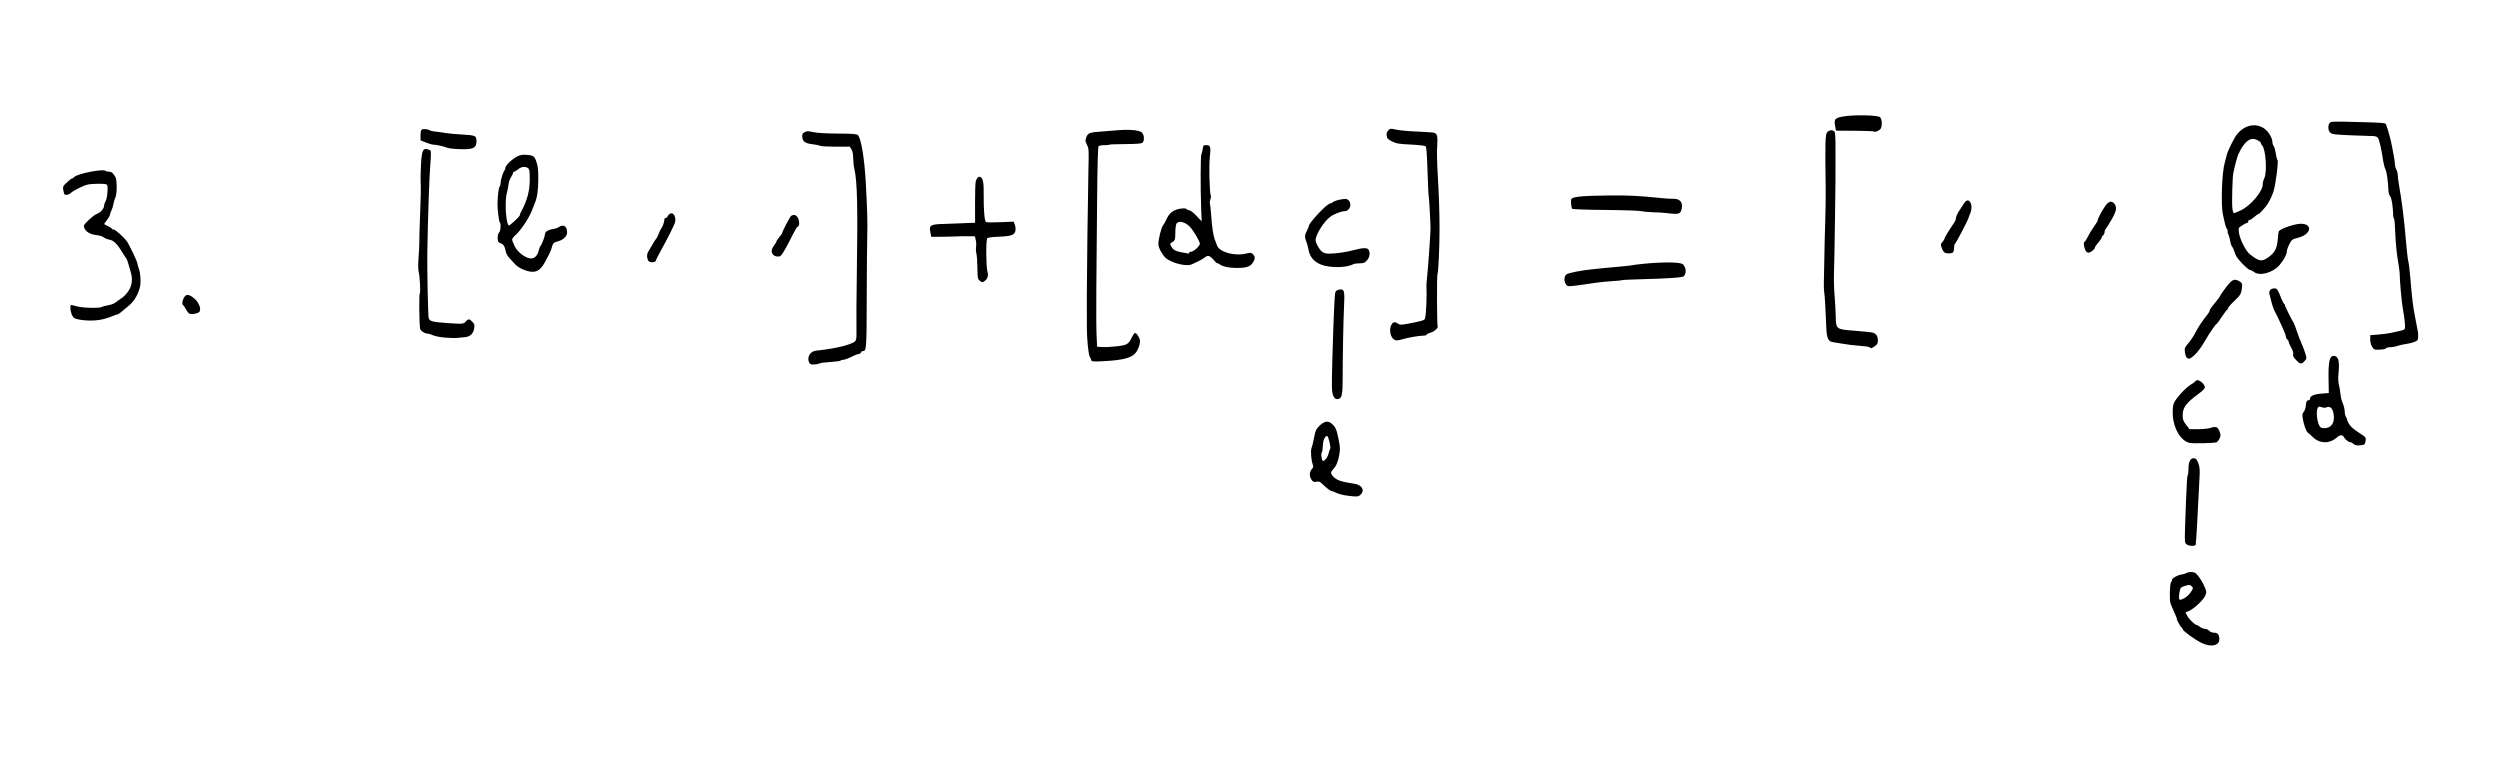 <?xml version="1.0" encoding="UTF-8" standalone="no"?>
<!-- Created with Inkscape (http://www.inkscape.org/) -->

<svg
   xmlns:dc="http://purl.org/dc/elements/1.1/"
   xmlns:cc="http://creativecommons.org/ns#"
   xmlns:rdf="http://www.w3.org/1999/02/22-rdf-syntax-ns#"
   xmlns:svg="http://www.w3.org/2000/svg"
   xmlns="http://www.w3.org/2000/svg"
   xmlns:sodipodi="http://sodipodi.sourceforge.net/DTD/sodipodi-0.dtd"
   xmlns:inkscape="http://www.inkscape.org/namespaces/inkscape"
   version="1.1"
   id="svg2127"
   width="3456"
   height="1072"
   viewBox="0 0 3456 1072"
   sodipodi:docname="2018-09-04-illustration-08.svg"
   inkscape:version="0.92.2 2405546, 2018-03-11"
   inkscape:export-filename="/home/jasper/Documents/Projects/jaspervdj/images/2018-09-04-illustration-08.png"
   inkscape:export-xdpi="33.330002"
   inkscape:export-ydpi="33.330002">
  <defs
     id="defs2131" />
  <sodipodi:namedview
     pagecolor="#ffffff"
     bordercolor="#666666"
     borderopacity="1"
     objecttolerance="10"
     gridtolerance="10"
     guidetolerance="10"
     inkscape:pageopacity="1"
     inkscape:pageshadow="2"
     inkscape:window-width="2179"
     inkscape:window-height="1110"
     id="namedview2129"
     showgrid="false"
     inkscape:zoom="0.25795674"
     inkscape:cx="-570.28704"
     inkscape:cy="1189.6684"
     inkscape:window-x="134"
     inkscape:window-y="61"
     inkscape:window-maximized="0"
     inkscape:current-layer="svg2127" />
  <path
     style="fill:#000000;stroke-width:1.333"
     d="m 3043.232,888.667 c -9.441,-4.662 -25.832,-16.629 -25.872,-18.889 -0.015,-0.856 -0.503,-1.756 -1.084,-2 -1.609,-0.677 -6.943,-9.844 -6.944,-11.935 -6e-4,-1.013 -1.797,-5.64 -3.993,-10.281 -2.195,-4.641 -4.429,-10.041 -4.964,-12 -1.454,-5.327 -0.815,-26.989 0.846,-28.65 0.795,-0.795 1.452,-2.376 1.461,-3.512 0.017,-2.27 8.075,-6.633 13.326,-7.214 1.829,-0.202 4.636,-1.077 6.238,-1.944 3.556,-1.924 9.073,-2.034 12.41,-0.248 2.562,1.371 8.874,10.147 11.511,16.006 4.516,10.031 4.604,10.671 2.178,15.895 -2.771,5.967 -15.671,17.897 -22.386,20.703 l -4.728,1.976 2.622,5.047 c 2.405,4.63 10.528,12.339 13.076,12.41 0.589,0.016 2.571,1.203 4.404,2.637 1.833,1.434 4.89,2.621 6.793,2.637 1.903,0.016 4.546,1.23 5.873,2.696 1.487,1.643 4.107,2.667 6.826,2.667 4.977,0 7.174,2.768 7.174,9.039 0,9.041 -11.742,11.393 -24.768,4.961 z m -23.419,-61.904 c 2.772,-1.414 6.706,-5.089 8.743,-8.167 3.61,-5.455 3.641,-5.658 1.224,-8.075 -2.147,-2.147 -3.192,-2.285 -7.796,-1.028 -2.924,0.799 -6.014,2.02 -6.867,2.714 -1.815,1.477 -3.747,13.695 -2.487,15.733 1.139,1.843 1.325,1.812 7.184,-1.176 z m 3.165,-74.161 c -2.868,-2.009 -2.934,-2.62 -2.389,-22.333 0.558,-20.219 1.872,-52.61 2.677,-66.002 0.234,-3.887 0.794,-7.437 1.246,-7.889 0.452,-0.452 0.835,-4.471 0.851,-8.933 0.035,-9.646 2.927,-14.627 8.069,-13.901 2.527,0.357 3.751,1.915 5.598,7.123 1.966,5.545 2.217,9.133 1.494,21.333 -0.478,8.067 -1.116,20.367 -1.416,27.333 -1.135,26.29 -3.272,62.063 -3.804,63.667 -0.776,2.338 -8.788,2.079 -12.326,-0.399 z M 1862.032,685.138 c -5.116,-0.655 -11.755,-2.38 -14.754,-3.831 -2.999,-1.452 -6.101,-2.64 -6.894,-2.64 -1.423,0 -7.005,-4.394 -13.252,-10.431 -2.365,-2.285 -4.157,-2.898 -6.835,-2.336 -4.159,0.873 -5.933,-0.035 -8.097,-4.146 -2.331,-4.428 -1.838,-9.924 1.177,-13.134 2.183,-2.324 2.458,-3.548 1.414,-6.295 -2.192,-5.766 -3.268,-19.581 -1.77,-22.741 0.761,-1.605 2.312,-7.961 3.447,-14.126 1.807,-9.815 2.684,-11.843 7.058,-16.322 6.95,-7.118 12.658,-8.058 18.031,-2.969 5.02,4.754 6.169,7.54 9.092,22.046 1.983,9.84 2.092,12.896 0.74,20.667 -1.684,9.679 -4.083,15.27 -8.609,20.063 -3.484,3.69 -3.5,5.78 -0.075,9.457 5.165,5.544 10.683,7.469 29.961,10.45 10.198,1.577 14.385,9.15 8.247,14.917 -3.309,3.108 -4.59,3.201 -18.882,1.37 z m -29.075,-50.804 c 1.515,-1.65 3.189,-5.1 3.72,-7.667 0.53,-2.567 1.516,-5.353 2.189,-6.191 1.291,-1.607 -2.541,-17.809 -4.211,-17.809 -3.045,0 -5.67,5.865 -5.961,13.318 -0.174,4.445 -0.701,8.468 -1.171,8.938 -1.935,1.935 -0.482,12.411 1.722,12.411 0.527,0 2.198,-1.35 3.713,-3 z M 3253,613.367 c -2.017,-1.591 -3.667,-2.586 -3.667,-2.209 0,1.771 -7.157,-3.298 -8.522,-6.034 -2.24,-4.492 -5.612,-4.534 -10.628,-0.13 -9.896,8.688 -23.431,8.454 -32.682,-0.566 -2.659,-2.593 -5.897,-5.465 -7.195,-6.382 -2.427,-1.715 -6.005,-12.154 -7.237,-21.112 -0.505,-3.678 -0.06,-5.769 1.624,-7.63 1.276,-1.41 2.528,-5.015 2.782,-8.011 0.541,-6.386 1.319,-7.959 3.936,-7.959 1.057,0 1.921,-0.807 1.921,-1.793 0,-4.077 5.167,-6.515 15.611,-7.363 l 10.389,-0.844 -0.346,-20 C 3218.592,500.453 3220.433,492 3225.814,492 c 6.773,0 8.676,6.599 6.931,24.043 -0.657,6.569 -0.466,12.042 0.551,15.821 0.856,3.177 1.818,8.952 2.139,12.831 0.321,3.88 1.766,9.66 3.211,12.846 1.446,3.186 2.642,8.209 2.658,11.162 0.016,2.954 0.963,6.704 2.105,8.333 1.142,1.63 1.703,2.963 1.248,2.963 -0.455,0 0.561,2.471 2.258,5.491 2.167,3.856 6.199,7.519 13.544,12.304 10.205,6.647 10.441,6.922 9.724,11.341 -0.929,5.723 -0.922,5.718 -7.783,6.484 -4.508,0.504 -6.516,0.022 -9.399,-2.253 z M 3220.579,589.935 c 4.683,-3.068 6.578,-8.833 5.521,-16.796 -1.093,-8.242 -4.924,-12.285 -9.613,-10.148 -2.004,0.913 -4.255,0.886 -7.041,-0.086 -3.514,-1.225 -4.286,-1.071 -5.437,1.079 -2.995,5.595 -0.186,24.066 4.069,26.758 2.96,1.873 9.007,1.482 12.502,-0.808 z m -193.6,22.314 c -11.986,-2.52 -22.291,-19.43 -23.315,-38.261 -0.378,-6.955 0.056,-12.532 1.248,-16.061 2.151,-6.361 15.898,-21.52 23.976,-26.438 3.055,-1.86 5.941,-4.006 6.412,-4.769 2.463,-3.985 12.721,3.331 12.686,9.048 -0.013,1.227 -3.458,4.749 -7.667,7.826 -17.951,13.123 -22.986,19.731 -22.986,30.167 0,6.18 0.663,8.057 4.728,13.38 l 4.728,6.192 h 11.771 c 6.474,0 14.097,-0.776 16.939,-1.724 7.802,-2.603 10.33,-1.652 12.713,4.782 1.863,5.03 1.869,6.049 0.053,9.881 -1.113,2.35 -2.979,4.652 -4.145,5.115 -3.143,1.25 -32.1,1.921 -37.142,0.861 z M 1843.675,548.219 c -1.641,-2.778 -2.345,-7.099 -2.454,-15.058 -0.141,-10.372 0.985,-55.949 1.99,-80.495 2.067,-50.516 1.927,-48.894 4.402,-50.772 1.313,-0.996 3.989,-1.829 5.947,-1.853 4.843,-0.058 5.487,3.588 4.39,24.854 -0.898,17.405 -1.791,65.466 -1.867,100.437 -0.047,21.236 -1.203,25.732 -6.793,26.391 -2.474,0.292 -3.898,-0.597 -5.616,-3.505 z m -724.91,-46.703 c -3.832,-7.16 0.988,-15.904 9.236,-16.753 26.542,-2.735 49.394,-8.252 54.237,-13.095 1.2,-1.2 1.824,-4.665 1.76,-9.764 -0.263,-20.905 -0.122,-44.887 0.499,-84.571 1.412,-90.304 0.552,-127.222 -3.34,-143.333 -0.886,-3.667 -1.658,-10.593 -1.717,-15.393 -0.072,-5.909 -0.857,-9.872 -2.433,-12.277 l -2.327,-3.551 -19.299,0.012 c -10.614,0.007 -20.367,-0.55 -21.673,-1.237 -1.306,-0.687 -6.131,-1.678 -10.723,-2.201 -9.815,-1.119 -13.353,-3.648 -13.91,-9.943 -0.337,-3.8 0.207,-4.938 3.164,-6.62 3.139,-1.785 4.591,-1.804 12,-0.161 5.445,1.208 17.524,1.924 34.117,2.023 21.166,0.126 26.049,0.513 27.734,2.199 4.312,4.312 8.991,32.62 10.768,65.149 2.049,37.504 2.581,56.209 2.064,72.667 -0.299,9.533 -0.629,48.59 -0.733,86.793 -0.196,71.976 -0.338,73.874 -5.543,73.874 -0.932,0 -2.039,0.9 -2.462,2 -0.422,1.1 -1.836,2.008 -3.143,2.017 -1.306,0.009 -5.91,1.809 -10.23,4 -4.32,2.191 -9.235,3.983 -10.921,3.983 -1.687,0 -3.381,0.508 -3.764,1.129 -0.384,0.621 -6.782,1.5 -14.219,1.953 -7.436,0.453 -14.208,1.339 -15.048,1.969 -0.84,0.63 -4.033,1.294 -7.096,1.476 -4.415,0.261 -5.866,-0.225 -7,-2.344 z m 2055.293,-3.849 c -3.605,-3.773 -4.594,-5.766 -4.028,-8.121 0.483,-2.014 -0.453,-5.173 -2.64,-8.904 -1.864,-3.181 -3.389,-6.653 -3.389,-7.716 0,-1.063 -0.9,-2.68 -2,-3.592 -1.1,-0.913 -2,-2.751 -2,-4.086 0,-1.334 -2.307,-7.411 -5.127,-13.503 -2.82,-6.093 -5.815,-12.578 -6.657,-14.411 C 3147.375,435.5 3146.151,433.1 3145.497,432 c -1.992,-3.352 -3.86,-8.367 -5.464,-14.667 -0.84,-3.3 -2.021,-7.92 -2.625,-10.267 -1.302,-5.063 1.43,-8.399 6.878,-8.399 3.574,0 4.388,1.237 9.862,14.995 1.385,3.481 2.968,6.331 3.518,6.333 0.55,0.003 1,0.777 1,1.721 0,1.599 9.748,21.324 12.001,24.284 0.558,0.733 2.61,6.122 4.559,11.974 1.949,5.852 4.933,13.652 6.631,17.333 1.698,3.681 3.999,9.78 5.114,13.553 1.99,6.735 1.968,6.924 -1.193,10.333 -4.289,4.625 -6.064,4.394 -11.722,-1.527 z m -1665.508,0.056 c -0.409,-1.314 -1.409,-3.59 -2.222,-5.056 -1.788,-3.226 -3.914,-25.323 -3.848,-40 0.045,-9.96 0.013,-30.865 -0.067,-44.667 -0.097,-16.784 1.592,-148.482 2.227,-173.636 0.678,-26.819 0.542,-29.323 -1.825,-33.74 -1.406,-2.624 -2.409,-5.488 -2.228,-6.364 2.061,-9.966 3.785,-11.082 18.746,-12.133 5.867,-0.412 16.967,-1.31 24.667,-1.995 17.171,-1.529 30.805,-0.293 34.595,3.137 3.315,3 3.747,11.568 0.71,14.088 -1.435,1.191 -8.456,1.726 -23.999,1.83 -12.084,0.081 -21.971,0.447 -21.972,0.814 -8e-4,0.367 -2.971,0.667 -6.601,0.667 -3.63,0 -7.239,0.639 -8.02,1.42 -0.953,0.953 -1.63,25.264 -2.059,74 -0.351,39.919 -0.834,94.78 -1.073,121.913 -0.239,27.133 -0.092,56.533 0.325,65.333 l 0.76,16 7.333,0.428 c 4.033,0.236 13.033,-0.236 20,-1.047 14.071,-1.639 15.975,-2.774 20.595,-12.279 1.506,-3.098 3.47,-5.857 4.365,-6.132 1.977,-0.607 7.031,7.325 7.027,11.03 0,5.399 -2.903,12.857 -6.658,17.133 -5.702,6.494 -18.265,9.572 -44.35,10.867 -14.307,0.71 -15.752,0.568 -16.431,-1.611 z m 1514.117,-3.724 c -0.913,-1.1 -1.946,-4.55 -2.296,-7.667 -0.577,-5.138 -0.132,-6.238 4.772,-11.804 2.974,-3.376 7.424,-10.073 9.888,-14.883 4.115,-8.033 8.825,-15.088 16.637,-24.921 1.65,-2.077 3,-4.51 3,-5.407 0,-0.897 1.65,-3.657 3.667,-6.133 2.017,-2.476 5.317,-6.537 7.333,-9.026 2.017,-2.489 3.701,-5.042 3.742,-5.675 0.041,-0.633 3.512,-5.65 7.711,-11.15 8.147,-10.67 11.245,-12.292 17.412,-9.121 5.025,2.584 5.556,3.784 4.628,10.454 -1.118,8.035 -1.857,9.234 -11.153,18.102 -4.404,4.201 -8.007,8.446 -8.007,9.435 0,0.988 -0.45,1.798 -1,1.798 -0.55,7.9e-4 -3.942,4.501 -7.538,10 -3.596,5.499 -6.979,9.999 -7.518,9.999 -0.903,0 -9.954,13.156 -14.597,21.218 -6.224,10.807 -11.129,17.543 -15.938,21.889 -5.906,5.336 -8.202,5.954 -10.743,2.893 z m 256.623,-14.516 c -1.736,-2.658 -2.695,-6.307 -2.667,-10.15 l 0.044,-6 11.333,-0.876 c 6.233,-0.482 14.333,-1.561 18,-2.399 3.667,-0.837 8.813,-1.994 11.436,-2.57 2.623,-0.576 5.461,-1.474 6.306,-1.997 1.794,-1.109 1.048,-11.551 -2.058,-28.826 -1.737,-9.66 -4.364,-39.148 -4.37,-49.055 -10e-4,-1.68 -1.234,-10.38 -2.739,-19.333 -1.506,-8.953 -3.002,-24.918 -3.325,-35.478 -0.323,-10.56 -1.105,-19.86 -1.737,-20.667 -0.632,-0.807 -1.162,-2.367 -1.178,-3.467 -0.174,-12.324 -2.046,-24.874 -4.038,-27.075 -1.263,-1.396 -2.375,-4.725 -2.47,-7.398 -0.447,-12.604 -2.374,-26.56 -4.152,-30.072 -1.08,-2.133 -2.432,-6.933 -3.004,-10.667 -2.871,-18.726 -5.661,-30.935 -7.544,-33.015 -1.149,-1.27 -3.673,-2.3 -5.609,-2.29 -1.935,0.011 -15.606,-0.469 -30.38,-1.065 -23.62,-0.954 -27.199,-1.391 -29.667,-3.625 -3.218,-2.913 -3.746,-9.664 -1.046,-13.357 1.655,-2.263 4.005,-2.348 39.44,-1.416 36.718,0.965 37.708,1.063 38.769,3.819 2.311,6.002 6.639,21.825 7.885,28.828 0.718,4.033 1.944,10.529 2.725,14.435 0.781,3.906 1.42,8.787 1.42,10.848 0,2.06 0.896,5.464 1.992,7.565 1.096,2.1 1.996,5.583 2,7.739 0,2.156 0.595,7.256 1.313,11.333 4.514,25.655 7.395,48.61 9.967,79.414 1.102,13.2 2.573,25.942 3.268,28.316 0.695,2.374 1.95,12.574 2.789,22.667 2.306,27.749 3.74,39.953 6.073,51.684 1.167,5.867 2.588,13.367 3.159,16.667 0.571,3.3 1.199,6.6 1.396,7.333 0.197,0.733 0.287,3.575 0.2,6.315 -0.139,4.39 -0.722,5.218 -4.902,6.964 -2.609,1.09 -7.859,2.387 -11.667,2.882 -3.807,0.495 -9.248,1.711 -12.09,2.702 -2.842,0.991 -7.442,1.803 -10.222,1.803 -2.78,0 -5.283,0.685 -5.562,1.522 -0.288,0.865 -3.931,1.649 -8.444,1.817 -7.55,0.281 -8.069,0.093 -10.648,-3.855 z m -694.546,0.641 c -0.411,-0.665 -6.596,-1.603 -13.745,-2.084 -7.149,-0.481 -17.498,-1.714 -22.998,-2.739 -5.5,-1.026 -11.741,-2.038 -13.868,-2.25 -6.614,-0.658 -8.901,-5.454 -9.45,-19.818 -1.032,-27.024 -2.078,-44.77 -2.9,-49.234 -0.473,-2.567 -0.682,-9.167 -0.464,-14.667 0.218,-5.5 0.506,-19.9 0.64,-32 0.134,-12.1 0.669,-34.3 1.19,-49.333 0.52,-15.033 0.824,-36.033 0.674,-46.667 -0.905,-64.45 -0.614,-75.58 2.052,-78.527 2.936,-3.244 7.753,-3.667 10.063,-0.884 1.114,1.342 1.55,8.692 1.444,24.333 -0.084,12.326 -0.08,23.31 0.013,24.41 0.348,4.296 -1.373,127.023 -2.02,144 -0.377,9.9 -0.083,24.6 0.655,32.667 0.737,8.067 1.484,21.165 1.658,29.107 0.417,18.96 0.121,18.727 26.318,20.804 10.633,0.843 21.298,1.878 23.699,2.299 5.38,0.944 8.301,4.874 8.301,11.17 0,3.757 -0.848,5.413 -3.946,7.703 -4.272,3.158 -6.144,3.596 -7.311,1.708 z m -659.306,-12.319 c -3.813,-4.093 -4.891,-13.082 -2.195,-18.296 2.406,-4.653 4.673,-5.166 9.331,-2.114 2.844,1.864 4.278,1.851 14.953,-0.134 18.076,-3.361 21.585,-4.453 22.355,-6.956 1.635,-5.316 2.77,-31.19 2.002,-45.637 -0.059,-1.1 0.543,-8.293 1.338,-15.985 1.164,-11.275 4.333,-56.584 4.338,-62.015 0.013,-8.144 -1.906,-43.148 -2.441,-44.667 -0.387,-1.1 -1.156,-16.879 -1.709,-35.065 -0.671,-22.076 -1.52,-33.579 -2.553,-34.613 -0.932,-0.932 -9.165,-1.922 -20.69,-2.489 -16.76,-0.824 -19.974,-1.362 -25.827,-4.328 -5.577,-2.826 -6.801,-4.115 -7.381,-7.78 -0.526,-3.319 0,-5.116 2.173,-7.355 2.765,-2.855 3.16,-2.897 10.869,-1.15 4.4,0.997 17.3,2.185 28.667,2.64 11.367,0.455 22.063,1.205 23.769,1.666 4.403,1.19 5.257,4.813 4.356,18.474 -0.435,6.6 -0.378,19.2 0.128,28 2.306,40.136 3.081,61.927 3.081,86.667 0,25.591 -1.594,60.257 -2.865,62.319 -0.979,1.587 -0.745,70.154 0.244,71.755 1.414,2.288 -4.688,7.817 -10.292,9.326 -2.798,0.753 -5.087,1.947 -5.087,2.652 0,0.705 -1.881,1.282 -4.18,1.282 -5.744,0 -20.473,2.483 -28.307,4.772 -8.729,2.55 -10.941,2.398 -14.076,-0.967 z M 614.365,466.632 c -6.399,-0.589 -13.542,-2.023 -15.872,-3.185 -2.33,-1.162 -5.374,-2.113 -6.764,-2.113 -4.254,0 -10.322,-3.881 -10.982,-7.024 -1.193,-5.677 -1.589,-47.788 -0.456,-48.489 1.339,-0.828 0.094,-24.472 -1.63,-30.961 -0.696,-2.618 -0.697,-10.637 -0.003,-19.333 0.652,-8.173 1.115,-17.86 1.028,-21.526 -0.087,-3.667 0.373,-19.867 1.022,-36 1.136,-28.239 1.22,-33.957 0.732,-50 -0.123,-4.033 0.158,-13.933 0.624,-22 0.987,-17.094 2.693,-21.166 8.312,-19.843 1.994,0.47 4.163,1.344 4.82,1.942 0.701,0.639 0.568,8.679 -0.325,19.495 -1.462,17.723 -3.262,70.58 -4.169,122.406 -0.358,20.433 1.035,87.128 1.874,89.743 1.417,4.418 5.477,5.492 25.988,6.871 21.562,1.45 21.973,1.412 25.486,-2.358 3.488,-3.744 4.653,-3.676 8.841,0.512 2.91,2.91 3.323,4.264 2.706,8.87 -0.954,7.114 -5.621,11.779 -12.407,12.403 -2.853,0.262 -7.888,0.744 -11.188,1.07 -3.3,0.326 -11.236,0.11 -17.635,-0.479 z M 115.939,442.675 c -5.533,-0.538 -11.295,-1.75 -12.804,-2.692 -3.249,-2.029 -5.802,-8.438 -5.802,-14.567 0,-3.938 0.311,-4.3 3,-3.481 8.171,2.486 13.371,3.23 25,3.578 7.531,0.225 13.748,-0.221 15.333,-1.102 1.467,-0.815 5.559,-1.915 9.094,-2.445 3.535,-0.53 8.035,-2.259 10,-3.842 1.965,-1.583 5.84,-4.358 8.612,-6.168 2.772,-1.81 6.82,-6.039 8.995,-9.398 5.217,-8.058 6.301,-16.381 3.417,-26.228 -1.235,-4.215 -2.941,-10.064 -3.792,-12.997 -0.851,-2.933 -1.902,-5.633 -2.337,-6 -0.434,-0.367 -2.739,-3.873 -5.121,-7.793 -7.73,-12.717 -12.301,-17.202 -18.697,-18.346 -2.661,-0.476 -5.805,-1.708 -6.988,-2.738 -2.193,-1.909 -5.053,-2.765 -12.969,-3.883 C 122.221,323.351 116,318.106 116,312.028 c 0,-2.399 12.897,-14.322 17.333,-16.023 5.655,-2.169 10.554,-7.575 10.619,-11.719 0.026,-1.676 0.93,-4.393 2.008,-6.039 1.078,-1.646 2.239,-7.324 2.58,-12.619 0.521,-8.091 0.261,-9.807 -1.627,-10.752 -2.659,-1.331 -20.527,-1.05 -26.247,0.413 -6.135,1.569 -20.244,8.701 -22.799,11.524 -2.259,2.497 -7.848,3.446 -8.947,1.52 -0.314,-0.55 -0.958,-3.153 -1.432,-5.784 -0.72,-3.995 -0.314,-5.314 2.459,-8 5.66,-5.482 8.672,-7.883 9.889,-7.883 0.644,0 1.887,-0.863 2.762,-1.919 3.888,-4.685 41.426,-11.943 43.597,-8.43 0.345,0.558 2.299,1.015 4.342,1.015 3.674,0 5.891,1.857 9.128,7.649 2.266,4.055 2.166,23.492 -0.145,28.084 -0.997,1.98 -2.162,5.869 -2.59,8.642 -0.428,2.773 -1.712,6.915 -2.855,9.205 -1.142,2.29 -2.077,5.035 -2.077,6.1 0,1.065 -1.8,4.209 -4,6.987 -2.2,2.778 -4,5.323 -4,5.656 0,0.333 2.4,1.688 5.333,3.011 2.933,1.323 5.333,2.914 5.333,3.536 0,0.622 1.173,1.131 2.607,1.131 2.221,0 13.828,10.397 18.06,16.179 3.117,4.259 14.21,27.433 14.594,30.488 0.23,1.833 1.073,4.977 1.874,6.985 2.481,6.226 3.283,19.879 1.548,26.348 -2.933,10.932 -7.897,19.094 -15.408,25.333 -3.973,3.3 -8.822,7.35 -10.776,9 -1.954,1.65 -4.125,3 -4.824,3 -0.699,0 -3.161,0.807 -5.472,1.793 -13.733,5.861 -25.775,7.69 -40.929,6.216 z m 146.369,-8.892 c -1.297,-0.36 -3.539,-2.968 -4.981,-5.795 -1.442,-2.827 -3.231,-5.516 -3.975,-5.976 -3.369,-2.082 0.521,-13.145 5.037,-14.326 1.404,-0.367 4.755,0.881 7.659,2.853 7.92,5.379 12.948,16.124 9.59,20.495 -1.739,2.264 -9.393,3.842 -13.33,2.749 z M 2164.816,393.141 c -2.85,-4.069 -2.734,-10.865 0.232,-13.549 2.628,-2.378 21.04,-5.972 39.619,-7.732 6.6,-0.625 14.4,-1.402 17.333,-1.725 2.933,-0.323 10.322,-0.993 16.42,-1.488 6.098,-0.495 12.697,-1.178 14.667,-1.516 19.683,-3.386 51.573,-5.266 65.007,-3.833 7.176,0.766 8.364,1.321 10.477,4.898 2.565,4.342 2.146,10.612 -0.914,13.672 -1.844,1.844 -21.928,3.226 -61.45,4.229 -12.354,0.313 -22.892,0.836 -23.419,1.162 -0.527,0.326 -6.62,0.941 -13.539,1.368 -6.92,0.427 -16.631,1.36 -21.581,2.075 -42.517,6.135 -40.35,6.011 -42.851,2.44 z m -810.291,-4.991 c -3.006,-2.437 -3.201,-3.466 -3.356,-17.702 -0.091,-8.313 -0.712,-17.215 -1.381,-19.781 -0.669,-2.567 -0.876,-6.767 -0.461,-9.333 0.416,-2.567 0.214,-6.917 -0.448,-9.667 l -1.204,-5 -9.504,-0.109 c -5.228,-0.06 -13.104,0.08 -17.505,0.31 -4.4,0.231 -13.7,0.43 -20.667,0.443 l -12.667,0.023 -1.257,-6.513 c -1.887,-9.778 0.012,-10.816 20.721,-11.331 9.095,-0.226 18.036,-0.56 19.869,-0.742 1.833,-0.182 7.377,-0.424 12.32,-0.539 l 8.987,-0.209 -0.065,-26.455 c -0.036,-14.55 0.371,-28.194 0.905,-30.32 1.356,-5.404 4.242,-8.053 6.927,-6.36 3.355,2.116 4.314,7.956 4.127,25.135 -0.218,20.011 1.141,35.633 3.214,36.949 0.873,0.554 9.825,0.648 19.895,0.209 l 18.308,-0.798 1.359,3.573 c 2.075,5.458 1.626,10.744 -1.124,13.233 -3.002,2.716 -7.811,3.578 -23.357,4.184 -6.512,0.254 -12.512,1.134 -13.333,1.956 -2.006,2.007 -1.835,38.989 0.212,45.932 1.764,5.985 0.261,10.535 -4.514,13.661 -2.462,1.611 -3.203,1.519 -6,-0.749 z M 3116,376 c -1.833,-1.434 -4.285,-2.621 -5.448,-2.637 -1.163,-0.016 -6.059,-4.116 -10.88,-9.109 -6.433,-6.663 -9.185,-10.655 -10.343,-15 -0.867,-3.256 -2.472,-6.924 -3.566,-8.15 -1.094,-1.226 -2.332,-4.789 -2.752,-7.917 -0.42,-3.128 -1.538,-7.182 -2.486,-9.008 -0.947,-1.826 -1.402,-3.84 -1.009,-4.474 0.392,-0.635 -0.021,-2.039 -0.918,-3.12 -0.897,-1.081 -2.116,-4.205 -2.708,-6.942 -0.592,-2.737 -1.903,-8.576 -2.912,-12.976 -2.978,-12.982 -1.471,-57.765 2.4,-71.333 1.151,-4.033 2.574,-9.433 3.162,-12 1.115,-4.865 9.991,-22.76 13.46,-27.137 10.217,-12.892 24.576,-16.545 36.822,-9.368 6.276,3.678 12.511,13.395 12.511,19.498 0,1.695 0.826,4.264 1.834,5.711 1.009,1.447 2.276,5.93 2.816,9.963 0.54,4.033 1.573,8.066 2.297,8.961 0.874,1.082 0.573,7.342 -0.897,18.667 -2.925,22.533 -4.486,27.94 -11.904,41.251 -2.492,4.472 -11.988,15.083 -13.515,15.103 -0.753,0.009 -3.34,1.818 -5.749,4.018 -2.409,2.2 -5.242,4 -6.297,4 -1.055,0 -1.918,0.9 -1.918,2 0,1.1 -0.612,2 -1.36,2 -0.748,0 -3.825,1.556 -6.838,3.458 -5.434,3.43 -5.472,3.51 -4.71,9.938 1.095,9.25 9.521,25.836 15.428,30.371 12.521,9.613 16.081,10.241 24.644,4.349 9.223,-6.345 12.534,-12.395 13.566,-24.783 0.489,-5.867 1.121,-11.055 1.405,-11.529 2.18,-3.637 22.071,-10.471 30.475,-10.471 17.087,0 14.444,14.628 -3.481,19.264 -8.55,2.212 -8.994,2.535 -12.333,8.971 -1.905,3.672 -3.464,8.103 -3.464,9.846 0,4.167 -4.244,12.165 -10.06,18.96 C 3142.077,377.12 3123.805,382.105 3116,376 Z m -18.092,-85.289 C 3111.397,284.273 3128,264.573 3128,255.006 c 0,-2.46 0.961,-6.33 2.135,-8.601 4.123,-7.974 2.19,-39.556 -2.757,-45.021 -1.125,-1.243 -2.045,-2.947 -2.045,-3.788 0,-2.005 -7.033,-5.598 -10.934,-5.587 -6.864,0.02 -14.054,7.663 -20.061,21.325 -1.802,4.099 -4.373,13.604 -6.982,25.814 -1.273,5.957 -2.214,42.136 -1.279,49.186 0.462,3.483 1.447,6.333 2.19,6.333 0.743,0 5.081,-1.78 9.64,-3.956 z M 723.598,372.756 c -4.254,-1.749 -9.22,-4.885 -11.034,-6.968 -1.815,-2.083 -5.381,-5.947 -7.925,-8.585 -2.65,-2.748 -4.959,-6.735 -5.407,-9.333 -1.211,-7.026 -3.276,-10.29 -7.424,-11.736 C 688.392,334.942 688,334.197 688,328.899 c 0,-3.623 0.773,-6.548 2,-7.566 2.152,-1.786 2.832,-12.662 0.868,-13.876 -1.024,-0.633 -3.271,-18.921 -3.128,-25.458 0.244,-11.183 1.581,-22.521 2.799,-23.739 0.804,-0.804 1.462,-3.291 1.462,-5.528 10e-4,-3.957 3.808,-15.653 5.715,-17.561 0.523,-0.523 0.95,-2.004 0.95,-3.292 0,-3.195 9.28,-12.049 16.309,-15.559 4.579,-2.287 7.351,-2.746 13.517,-2.236 8.409,0.695 10.162,1.809 12.455,7.915 2.693,7.171 3.251,11.706 3.196,25.96 -0.058,14.929 -1.587,25.565 -4.669,32.472 -1.04,2.329 -2.966,7.235 -4.281,10.902 -3.244,9.045 -15.6,27.666 -21.984,33.13 -2.865,2.452 -5.209,5.438 -5.209,6.635 0,1.197 1.561,5.358 3.469,9.248 4.158,8.478 15.505,16.987 22.653,16.987 5.046,0 9.164,-4.297 10.601,-11.063 0.499,-2.349 1.639,-5.171 2.533,-6.271 1.993,-2.452 6.078,-13.32 6.078,-16.171 0,-3.282 4.157,-6.063 10.502,-7.028 3.21,-0.488 7.093,-1.768 8.63,-2.844 6.39,-4.476 11.534,-1.196 11.534,7.352 0,5.067 -4.983,10.118 -11.863,12.025 -6.852,1.899 -7.688,2.687 -9.328,8.792 -1.274,4.743 -3.306,9.049 -10.005,21.209 -7.016,12.735 -14.933,15.289 -29.205,9.42 z m -11.789,-67.627 c 3.772,-3.412 6.857,-6.919 6.857,-7.794 0,-0.875 0.869,-3.183 1.931,-5.13 8.285,-15.181 11.812,-28.644 11.735,-44.791 -0.053,-11.156 -0.441,-13.529 -2.453,-15 -3.717,-2.718 -9.293,-2.07 -13.637,1.586 -2.179,1.833 -4.625,3.333 -5.436,3.333 -0.811,0 -1.474,0.679 -1.474,1.509 0,0.83 -1.341,3.68 -2.981,6.333 -1.64,2.653 -3.075,6.624 -3.189,8.824 -0.115,2.2 -1.237,7.901 -2.495,12.667 -3.474,13.165 -0.882,46.791 3.468,45.002 0.449,-0.185 3.902,-3.127 7.673,-6.539 z m 982.586,63.712 c -3.45,-0.83 -7.019,-2.258 -7.933,-3.175 C 1685.548,364.75 1684.038,364 1683.107,364 c -0.931,0 -2.974,-1.732 -4.539,-3.849 -1.565,-2.117 -4.26,-4.606 -5.988,-5.531 -2.748,-1.471 -3.693,-1.27 -7.527,1.593 -2.412,1.801 -6.785,4.331 -9.718,5.621 -2.933,1.29 -6.658,2.994 -8.278,3.785 -4.59,2.243 -17.866,0.228 -27.463,-4.167 -7.428,-3.402 -9.273,-5.003 -13.434,-11.656 -3.036,-4.854 -4.824,-9.36 -4.824,-12.158 0,-7.058 4.075,-23.383 6.566,-26.305 1.25,-1.467 3.361,-5.184 4.69,-8.26 2.984,-6.909 7.246,-11.029 13.754,-13.295 5.958,-2.075 13.177,-2.299 14.323,-0.445 0.453,0.733 1.989,1.333 3.414,1.333 1.424,0 5.853,3.45 9.841,7.667 l 7.252,7.667 -0.674,-18 c -1.075,-28.695 -0.893,-72.951 0.307,-74.89 0.605,-0.977 1.421,-4.177 1.813,-7.11 0.667,-4.983 1.001,-5.336 5.094,-5.378 5.499,-0.056 6.414,2.789 4.888,15.185 -1.561,12.677 -0.641,51.56 1.294,54.691 0.435,0.703 0.17,2.908 -0.587,4.9 -0.757,1.992 -1.082,4.592 -0.722,5.779 0.36,1.186 1.008,6.957 1.439,12.824 1.504,20.463 3.007,31.039 5.254,36.97 0.909,2.4 2.416,6.354 3.349,8.789 3.361,8.77 24.24,14.537 39.432,10.893 6.599,-1.583 7.505,-1.521 9.933,0.676 3.47,3.14 3.381,6.806 -0.297,12.174 -2.082,3.038 -4.65,4.757 -8.59,5.749 -7.017,1.767 -20.458,1.575 -28.712,-0.41 z M 1644,349.333 C 1644,348.6 1645.063,348 1646.363,348 c 3.674,0 12.304,-7.784 12.303,-11.097 -8e-4,-3.193 -8.522,-17.771 -13.508,-23.109 -6.317,-6.763 -15.136,-9.171 -18.544,-5.064 -1.053,1.269 -1.758,6.164 -1.83,12.716 -0.119,10.736 -0.198,10.929 -5.965,14.413 -1.538,0.929 -1.439,1.808 0.587,5.239 3.196,5.411 6.509,6.733 23.594,9.412 0.55,0.086 1,-0.443 1,-1.177 z m 192.667,19.053 c -16.579,-2.27 -25.996,-10.64 -28.188,-25.053 -0.335,-2.2 -1.479,-6.262 -2.543,-9.027 -2.572,-6.683 -2.444,-9.367 0.732,-15.291 1.467,-2.736 2.667,-5.68 2.667,-6.542 0,-4.328 25.047,-30.966 29.228,-31.085 1.042,-0.03 2.906,-0.969 4.141,-2.087 1.235,-1.118 5.959,-2.687 10.498,-3.486 7.292,-1.284 8.555,-1.179 10.859,0.906 5.555,5.027 1.896,15.28 -5.453,15.28 -4.503,0 -14.508,3.877 -19.544,7.573 -8.914,6.542 -20.391,24.837 -20.395,32.51 0,3.668 5.166,12.926 8.82,15.8 2.555,2.01 5.433,2.776 10.359,2.757 8.907,-0.035 23.464,-2.144 33.487,-4.853 12.578,-3.4 19.004,-3.56 20.634,-0.514 2.433,4.547 1.549,10.244 -2.264,14.59 -3.112,3.546 -4.542,4.137 -10.018,4.137 -3.513,0 -7.43,0.526 -8.703,1.17 -7.557,3.818 -20.834,5.062 -34.315,3.216 z m -940.484,-8.053 c -2.244,-4.208 -2.176,-9.127 0.175,-12.716 1.271,-1.94 3.878,-6.398 5.793,-9.906 1.915,-3.508 4.164,-6.978 4.998,-7.711 0.834,-0.733 2.341,-3.733 3.348,-6.667 C 911.504,320.4 913.083,317.1 914.006,316 c 2.064,-2.46 4.128,-8.277 4.494,-12.667 0.092,-1.1 0.924,-2 1.85,-2 0.926,0 2.276,-1.35 3,-3 0.724,-1.65 2.677,-3.193 4.34,-3.429 4.069,-0.578 7.158,6.335 5.5,12.306 -1.218,4.386 -10.155,22.233 -20.34,40.619 -3.401,6.139 -6.183,11.625 -6.183,12.191 0,3.157 -8.827,3.421 -10.484,0.314 z m 172.691,-8.105 c -3.118,-3.445 -2.742,-7.705 1.127,-12.777 1.833,-2.404 3.333,-4.936 3.333,-5.628 0,-0.692 1.776,-3.335 3.946,-5.874 2.17,-2.539 3.97,-5.141 4,-5.782 0.103,-2.218 10.873,-22.771 12.46,-23.78 3.978,-2.529 7.724,-1.069 9.759,3.802 2.047,4.899 1.564,11.144 -0.862,11.144 -0.722,0 -3.873,5.25 -7.004,11.667 -3.13,6.417 -8.056,15.717 -10.946,20.667 -4.716,8.077 -5.683,9 -9.431,9 -2.352,0 -5.14,-1.065 -6.383,-2.438 z m 1619.003,-3.33 c -1.168,-0.861 -2.858,-3.796 -3.757,-6.524 -1.468,-4.458 -1.355,-5.258 1.123,-7.918 1.516,-1.627 2.757,-3.652 2.757,-4.499 0,-1.347 5.821,-10.908 13.539,-22.236 1.354,-1.987 2.461,-4.982 2.461,-6.655 0,-1.673 2,-6.048 4.445,-9.721 2.445,-3.673 5.458,-8.328 6.697,-10.345 6.394,-10.409 13.689,1.876 8.41,14.163 -1.22,2.84 -2.219,5.543 -2.219,6.007 0,1.784 -17.632,35.52 -18.784,35.941 -0.669,0.244 -1.216,2.721 -1.216,5.503 0,2.782 -0.75,5.653 -1.667,6.38 -2.321,1.839 -9.239,1.783 -11.79,-0.097 z M 2883,346.333 c -2.096,-4.336 -3.147,-11.667 -1.672,-11.667 0.694,0 2.785,-3.15 4.649,-7 1.863,-3.85 5.78,-10.3 8.704,-14.333 2.924,-4.033 5.317,-8.103 5.318,-9.044 0,-2.241 5.625,-12.885 10.364,-19.622 4.558,-6.48 9.063,-7.605 12.51,-3.123 3.879,5.043 2.99,10.268 -3.709,21.818 -3.394,5.851 -6.994,11.586 -8,12.744 -1.006,1.158 -1.829,3.334 -1.829,4.837 0,1.502 -0.9,3.479 -2,4.392 -1.1,0.913 -2,2.212 -2,2.886 0,0.674 -0.591,1.951 -1.313,2.837 -6.117,7.502 -8.02,10.168 -8.02,11.237 0,2.202 -6.089,7.04 -8.861,7.04 -1.479,0 -3.341,-1.35 -4.139,-3 z m -578.333,-51.718 c -4.4,-0.546 -12.8,-1.072 -18.667,-1.17 -5.867,-0.098 -13.263,-0.776 -16.436,-1.508 -3.174,-0.732 -25.826,-1.5 -50.34,-1.707 -25.706,-0.217 -45.085,-0.91 -45.788,-1.637 -1.088,-1.126 -1.933,-7.741 -1.571,-12.293 0.343,-4.311 12.174,-5.666 53.468,-6.122 24.782,-0.274 42.045,0.575 68,3.343 7.7,0.821 16.062,1.388 18.583,1.261 10.024,-0.508 14.725,4.345 12.925,13.345 -1.577,7.887 -3.617,8.543 -20.175,6.489 z M 627.333,205.731 C 623.667,205.481 619.467,204.77 618,204.15 613.916,202.424 603.02,200 599.345,200 c -1.806,0 -6.596,-1.35 -10.646,-3 l -7.362,-3 -10e-4,-6.921 c -10e-4,-4.099 0.677,-7.341 1.664,-7.951 2.09,-1.292 9.159,-0.625 11.208,1.058 0.847,0.695 4.747,1.542 8.667,1.882 3.92,0.339 9.826,1.149 13.126,1.8 3.3,0.651 13.662,1.608 23.026,2.127 18.387,1.02 19.641,1.603 19.641,9.143 0,10.489 -5.518,12.355 -31.333,10.595 z M 2590.222,181.777 c -0.505,-0.505 -12.462,-0.962 -26.57,-1.015 L 2538,180.667 l -1.202,-7.084 c -1.56,-9.195 -0.088,-10.676 12.707,-12.783 14.079,-2.319 46.252,-1.599 49.412,1.106 3.313,2.837 3.368,14.179 0.083,17.064 -2.896,2.543 -7.553,4.033 -8.778,2.808 z"
     id="path2680"
     inkscape:connector-curvature="0" />
</svg>
